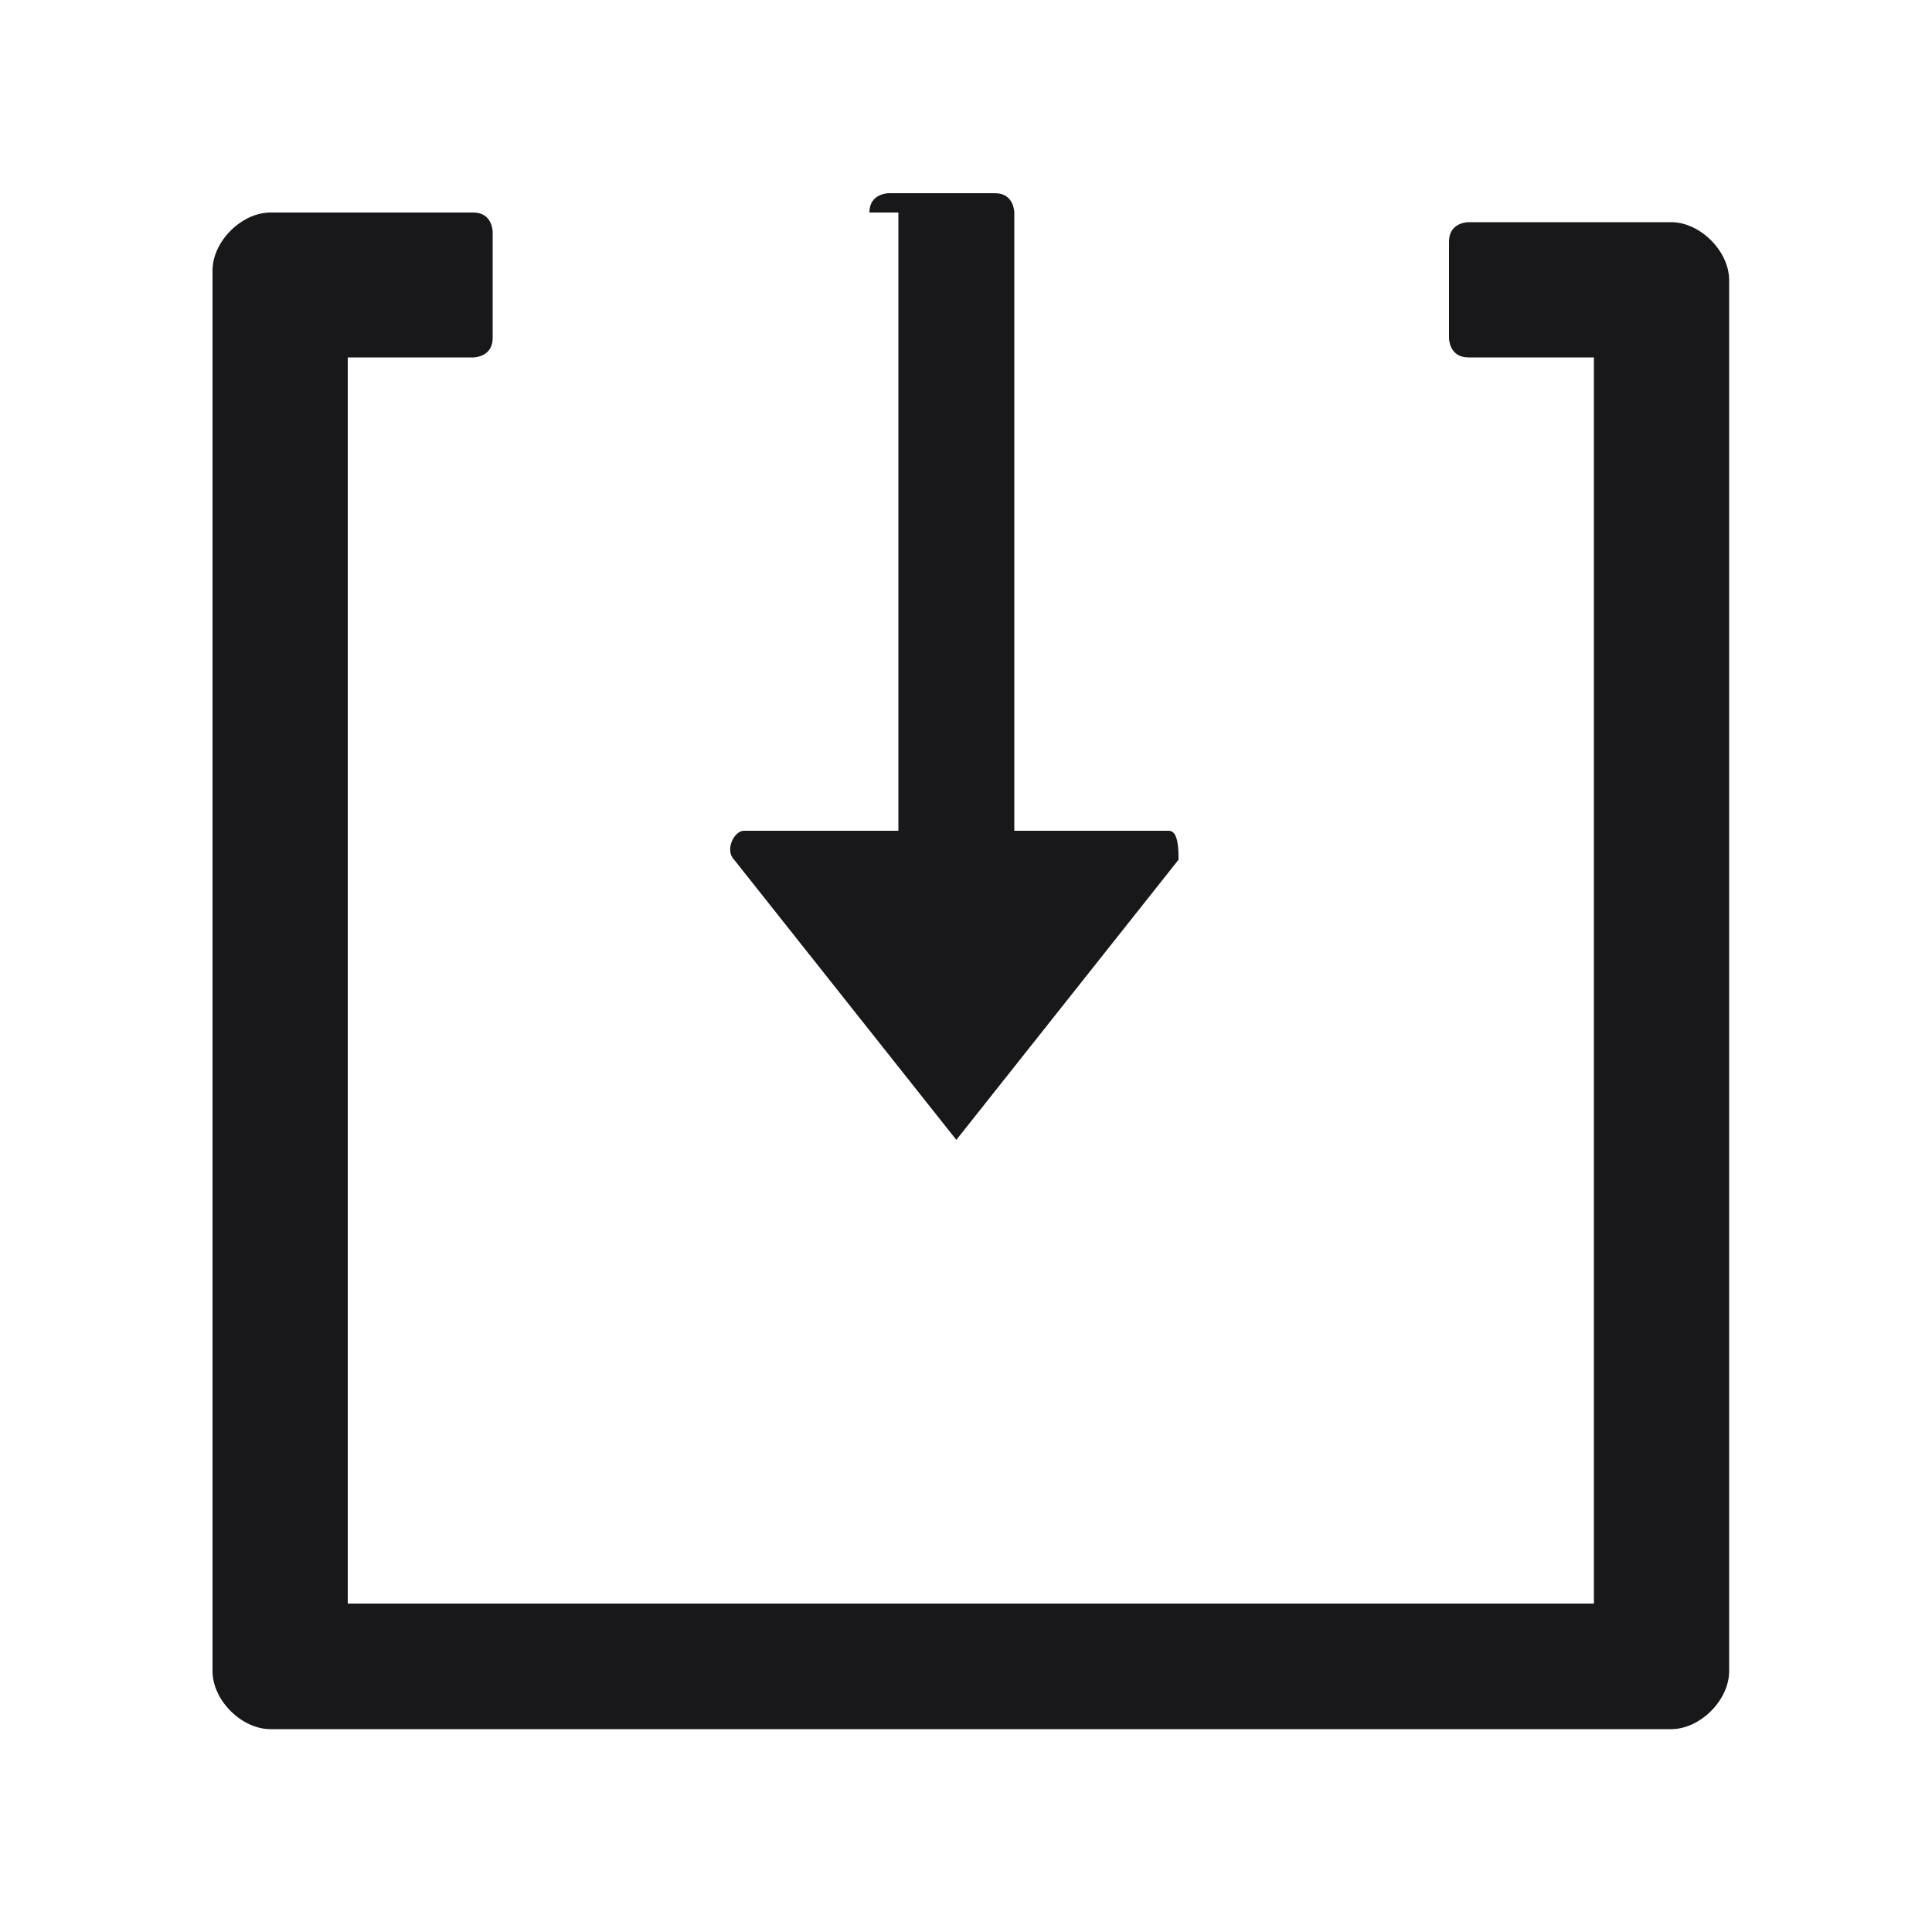 <?xml version="1.0" encoding="UTF-8"?>
<svg id="Layer_1" data-name="Layer 1" xmlns="http://www.w3.org/2000/svg" version="1.1" viewBox="0 0 20 20">
  <defs>
    <style>
      .cls-1 {
        fill: #18181b;
        stroke-width: 0px;
      }
    </style>
  </defs>
  <path class="cls-1" d="M15,2.4v1.1c0,0,0,.2.2.2h1.3v12.9H3.6V3.7h1.3c0,0,.2,0,.2-.2v-1.1c0,0,0-.2-.2-.2h-2.1c-.3,0-.6.3-.6.6v14.5c0,.3.3.6.6.6h14.5c.3,0,.6-.3.6-.6V2.9c0-.3-.3-.6-.6-.6h-2.1c0,0-.2,0-.2.2ZM9.3,2.2v6.4h-1.6c-.1,0-.2.2-.1.3l2.3,2.9s0,0,0,0c0,0,0,0,0,0s0,0,0,0c0,0,0,0,0,0l2.3-2.9c0-.1,0-.3-.1-.3h-1.6V2.2c0,0,0-.2-.2-.2h-1.1c0,0-.2,0-.2.2Z"/>
</svg>